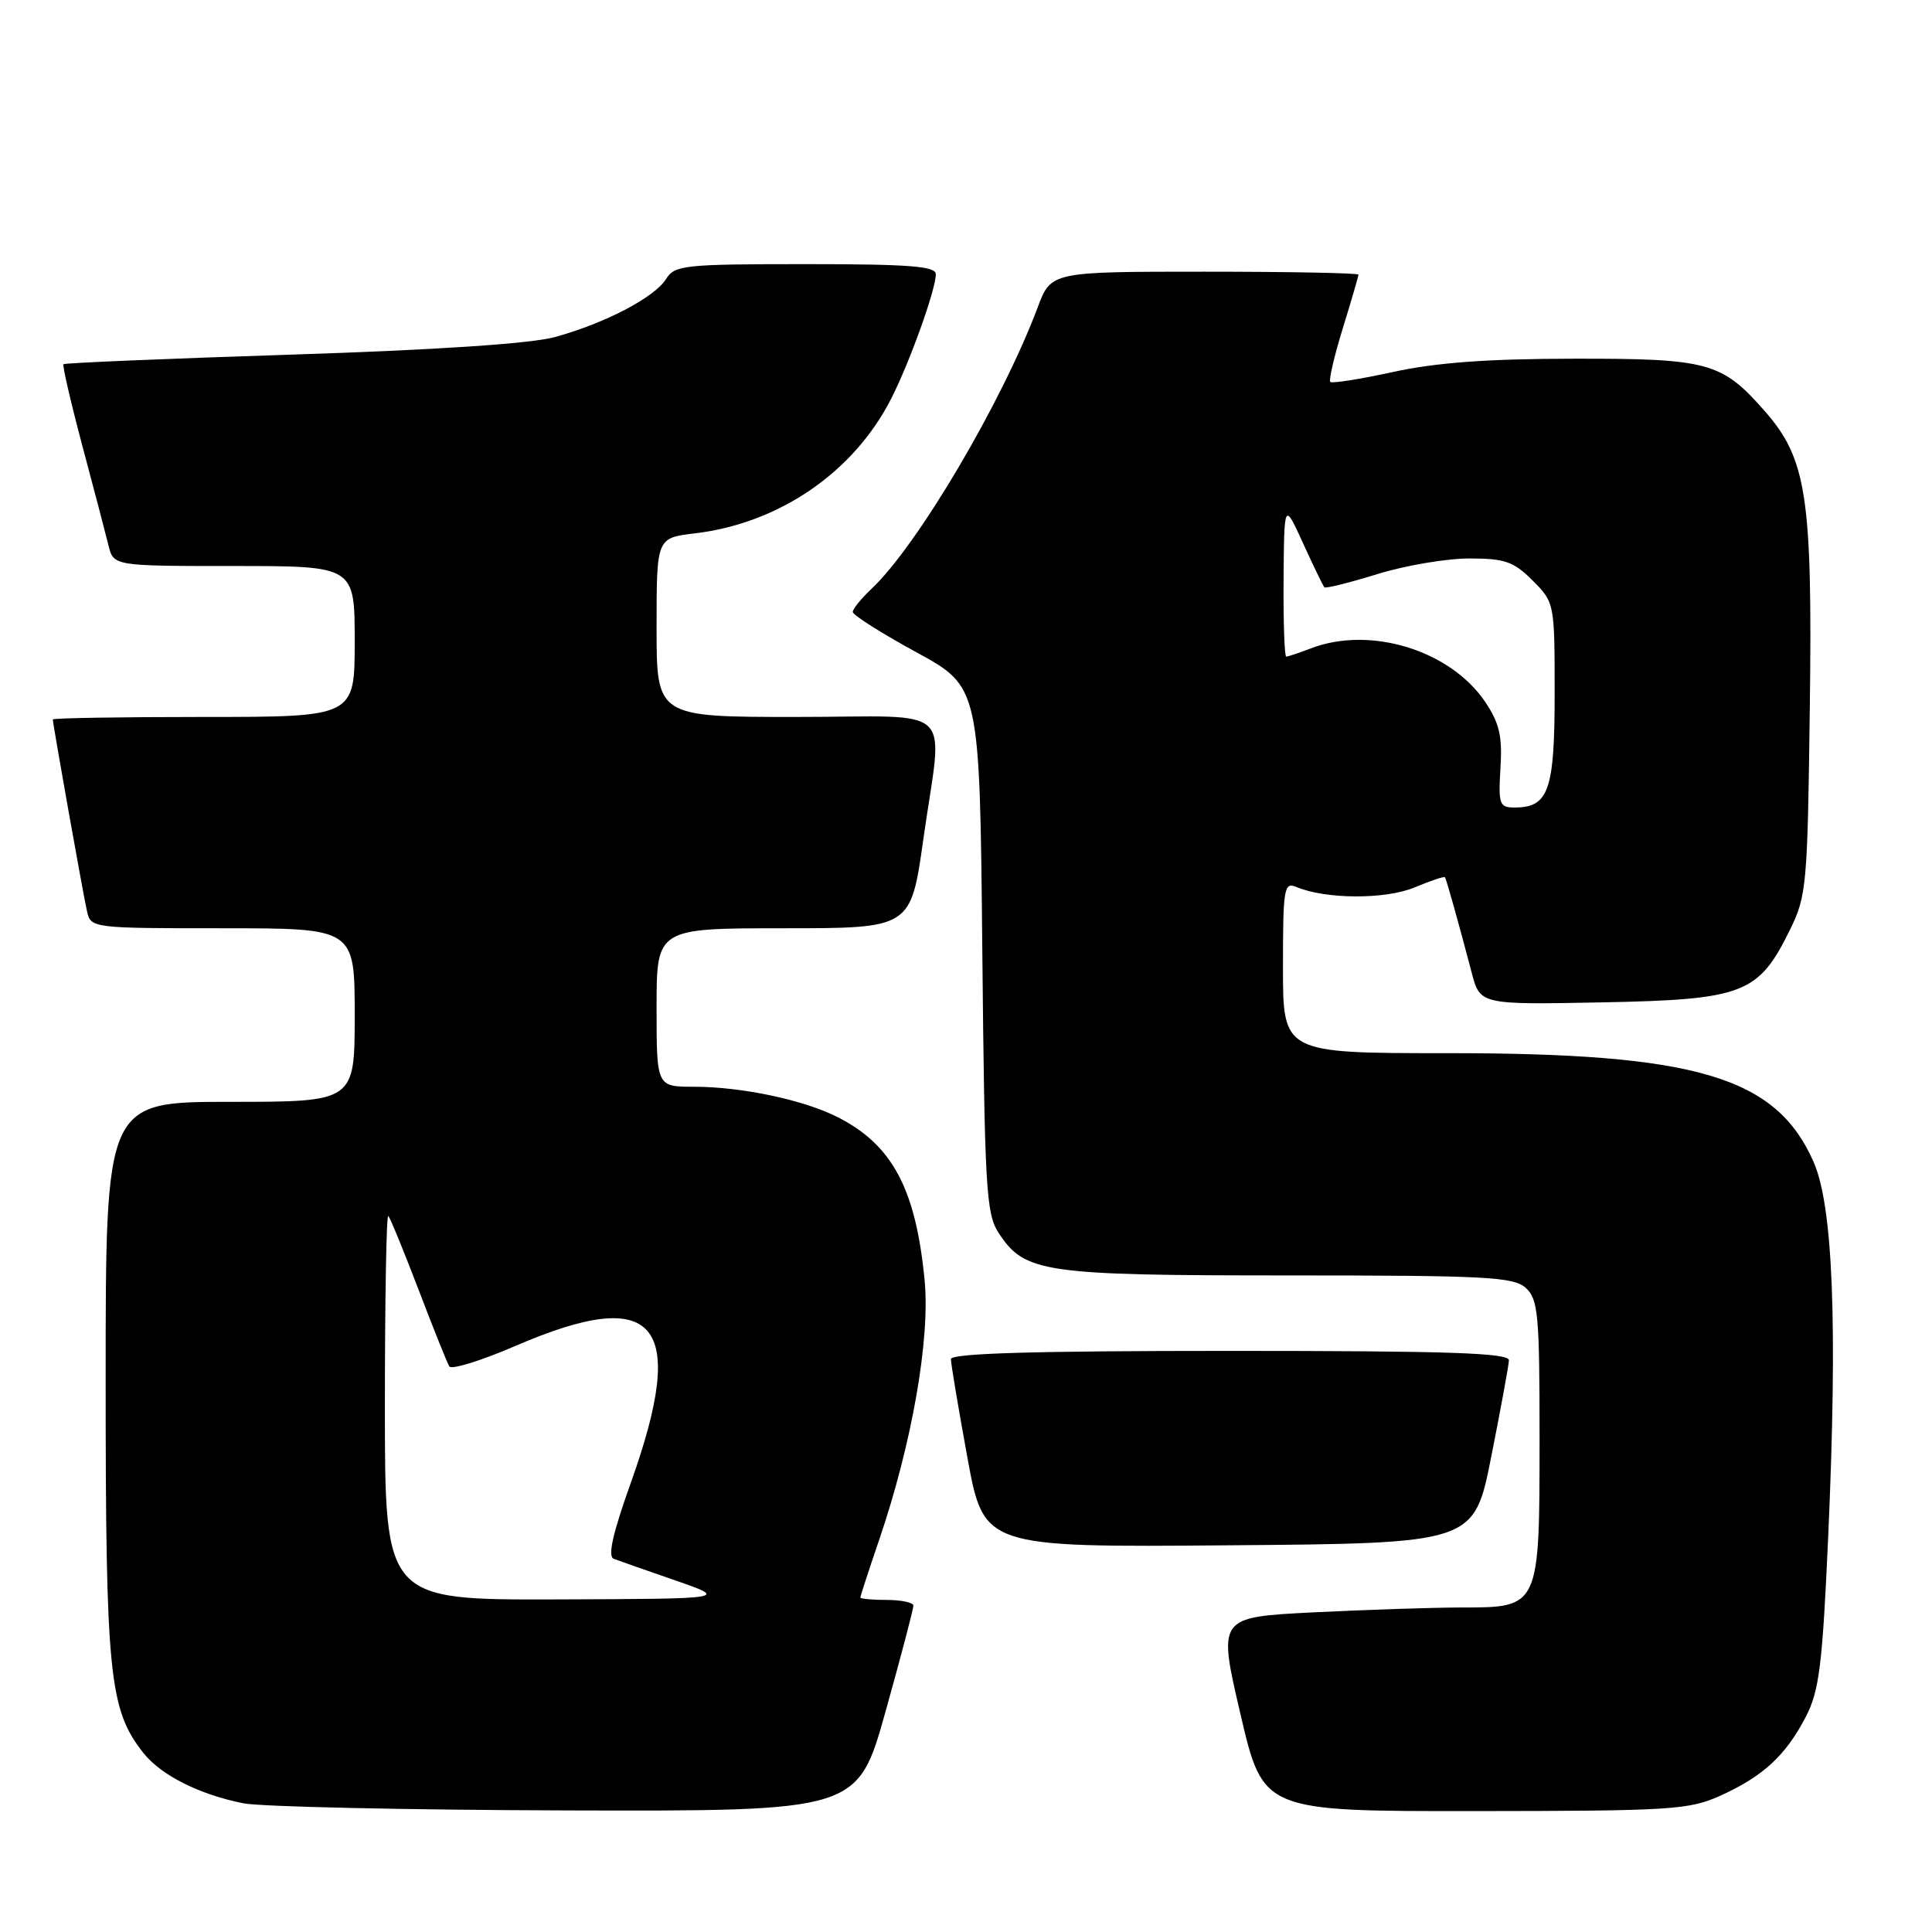 <?xml version="1.0" encoding="UTF-8" standalone="no"?>
<!DOCTYPE svg PUBLIC "-//W3C//DTD SVG 1.1//EN" "http://www.w3.org/Graphics/SVG/1.1/DTD/svg11.dtd" >
<svg xmlns="http://www.w3.org/2000/svg" xmlns:xlink="http://www.w3.org/1999/xlink" version="1.1" viewBox="0 0 256 256">
 <g >
 <path fill="currentColor"
d=" M 117.35 226.75 C 119.39 219.46 121.04 213.16 121.03 212.75 C 121.01 212.34 119.42 212.00 117.50 212.00 C 115.58 212.00 114.00 211.85 114.00 211.68 C 114.00 211.50 115.14 208.01 116.53 203.93 C 120.84 191.27 123.26 177.42 122.52 169.69 C 121.36 157.55 118.25 151.71 111.00 148.03 C 106.51 145.74 98.26 144.00 91.95 144.00 C 87.00 144.00 87.00 144.00 87.00 133.50 C 87.00 123.00 87.00 123.00 103.84 123.00 C 120.68 123.00 120.68 123.00 122.34 111.25 C 124.93 92.91 127.10 95.00 105.50 95.00 C 87.00 95.00 87.00 95.00 87.00 83.14 C 87.00 71.28 87.00 71.28 92.03 70.68 C 103.23 69.36 113.11 62.59 118.08 52.84 C 120.53 48.04 124.00 38.37 124.00 36.34 C 124.00 35.27 120.52 35.00 106.74 35.00 C 90.63 35.00 89.40 35.13 88.25 36.98 C 86.72 39.42 80.12 42.86 73.50 44.67 C 70.29 45.54 57.81 46.37 38.61 46.99 C 22.17 47.52 8.58 48.09 8.41 48.26 C 8.25 48.42 9.37 53.27 10.90 59.03 C 12.44 64.79 14.00 70.74 14.37 72.25 C 15.04 75.00 15.04 75.00 31.02 75.00 C 47.00 75.00 47.00 75.00 47.00 85.00 C 47.00 95.00 47.00 95.00 27.00 95.00 C 16.00 95.00 7.00 95.15 7.00 95.33 C 7.00 95.95 11.02 118.52 11.53 120.75 C 12.03 122.98 12.21 123.00 29.52 123.00 C 47.00 123.00 47.00 123.00 47.00 134.50 C 47.00 146.00 47.00 146.00 30.50 146.00 C 14.00 146.00 14.00 146.00 14.00 182.82 C 14.00 221.91 14.46 226.50 18.97 232.24 C 21.31 235.22 26.42 237.79 32.27 238.95 C 34.60 239.40 53.86 239.83 75.07 239.89 C 113.64 240.00 113.64 240.00 117.35 226.75 Z  M 228.00 237.92 C 233.64 235.36 236.62 232.60 239.27 227.50 C 241.06 224.06 241.48 220.70 242.25 203.50 C 243.50 175.36 242.89 159.75 240.28 153.89 C 235.29 142.66 224.77 139.54 191.75 139.55 C 170.00 139.55 170.00 139.55 170.00 128.17 C 170.00 117.71 170.14 116.85 171.75 117.52 C 175.65 119.17 183.58 119.20 187.43 117.59 C 189.56 116.70 191.38 116.09 191.47 116.24 C 191.67 116.55 193.40 122.76 194.99 128.82 C 196.11 133.13 196.11 133.13 212.31 132.82 C 231.02 132.45 233.01 131.69 237.16 123.24 C 239.39 118.72 239.51 117.34 239.81 93.72 C 240.17 65.84 239.40 60.80 233.82 54.45 C 228.15 47.99 226.36 47.50 208.50 47.53 C 197.10 47.54 190.23 48.05 184.59 49.29 C 180.25 50.24 176.50 50.83 176.27 50.61 C 176.05 50.38 176.79 47.18 177.93 43.49 C 179.07 39.81 180.00 36.61 180.00 36.39 C 180.00 36.18 170.84 36.00 159.64 36.00 C 139.27 36.00 139.27 36.00 137.49 40.75 C 132.77 53.31 121.55 72.32 115.49 78.01 C 114.12 79.30 113.00 80.68 113.00 81.09 C 113.00 81.50 116.79 83.90 121.41 86.42 C 129.82 91.01 129.82 91.01 130.16 125.80 C 130.47 157.47 130.66 160.84 132.33 163.38 C 135.78 168.64 138.20 169.00 170.64 169.00 C 196.88 169.00 200.56 169.19 202.17 170.65 C 203.81 172.14 204.00 174.15 204.00 190.43 C 204.00 213.05 204.02 213.00 193.69 213.00 C 189.74 213.01 180.85 213.30 173.94 213.65 C 161.37 214.29 161.37 214.29 164.37 227.14 C 167.37 240.00 167.37 240.00 195.43 239.98 C 221.52 239.96 223.82 239.81 228.00 237.92 Z  M 197.60 193.00 C 198.86 186.68 199.91 180.94 199.94 180.25 C 199.99 179.27 191.96 179.00 163.00 179.00 C 137.03 179.00 126.00 179.32 126.00 180.09 C 126.00 180.68 126.98 186.54 128.18 193.10 C 130.36 205.03 130.36 205.03 162.85 204.76 C 195.33 204.50 195.33 204.50 197.60 193.00 Z  M 51.00 186.33 C 51.00 172.22 51.20 160.87 51.45 161.12 C 51.70 161.36 53.50 165.76 55.46 170.89 C 57.42 176.02 59.25 180.60 59.54 181.06 C 59.82 181.52 63.76 180.30 68.28 178.35 C 87.01 170.25 91.19 175.19 83.60 196.44 C 81.19 203.16 80.50 206.25 81.32 206.55 C 81.97 206.79 85.65 208.09 89.50 209.42 C 96.50 211.85 96.50 211.85 73.75 211.93 C 51.00 212.00 51.00 212.00 51.00 186.33 Z  M 198.82 101.75 C 199.08 97.54 198.68 95.81 196.79 93.00 C 192.16 86.15 181.55 82.89 173.68 85.92 C 172.14 86.51 170.67 87.00 170.43 87.00 C 170.20 87.00 170.04 82.39 170.08 76.75 C 170.16 66.50 170.16 66.50 172.67 72.00 C 174.05 75.03 175.32 77.64 175.49 77.82 C 175.66 78.00 178.82 77.21 182.51 76.07 C 186.19 74.93 191.67 74.00 194.68 74.00 C 199.40 74.00 200.56 74.40 203.08 76.92 C 205.98 79.83 206.00 79.92 206.00 91.85 C 206.00 104.76 205.21 107.00 200.68 107.00 C 198.68 107.00 198.53 106.58 198.82 101.75 Z "/>
</g>
</svg>